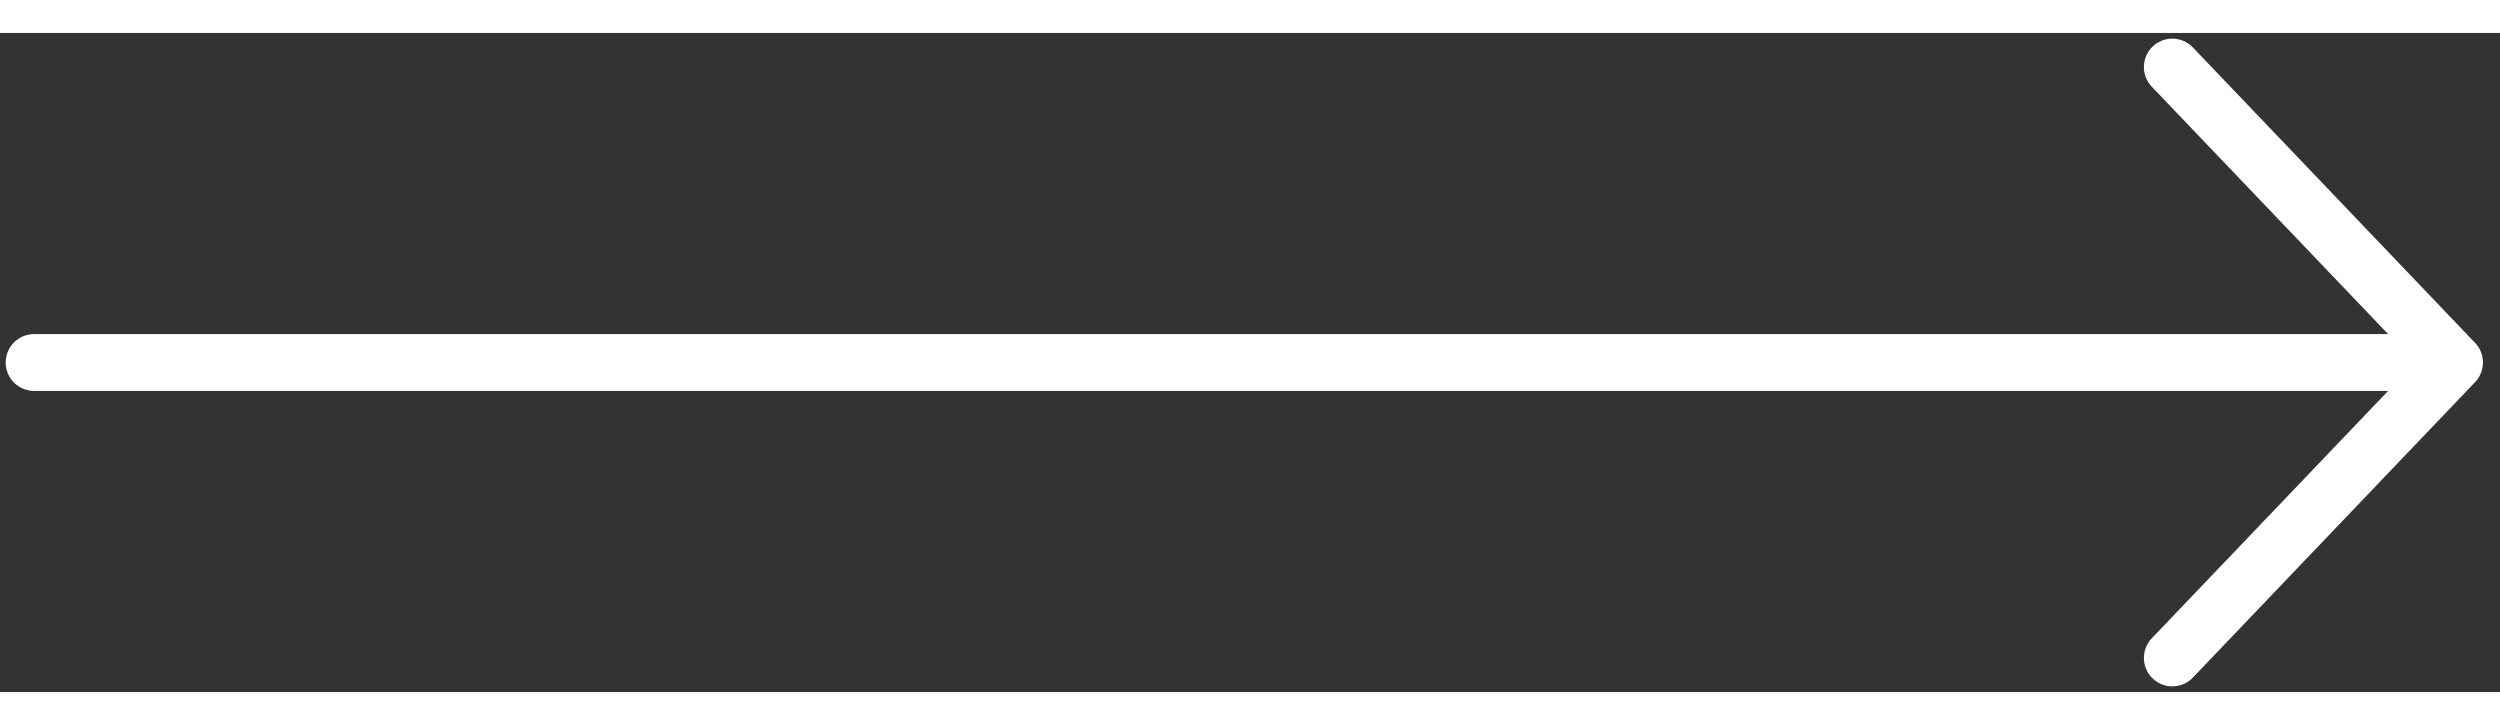 <svg width="200" height="58" viewBox="0 0 220 58" fill="none" xmlns="http://www.w3.org/2000/svg">
<rect x="0" y="0" width="220" height="58" fill="#333333" stroke="none"/>
<path d="M3 29H216M216 29L191.163 55M216 29L191.163 3" stroke="white" stroke-width="5" stroke-linecap="round"/>
</svg>
